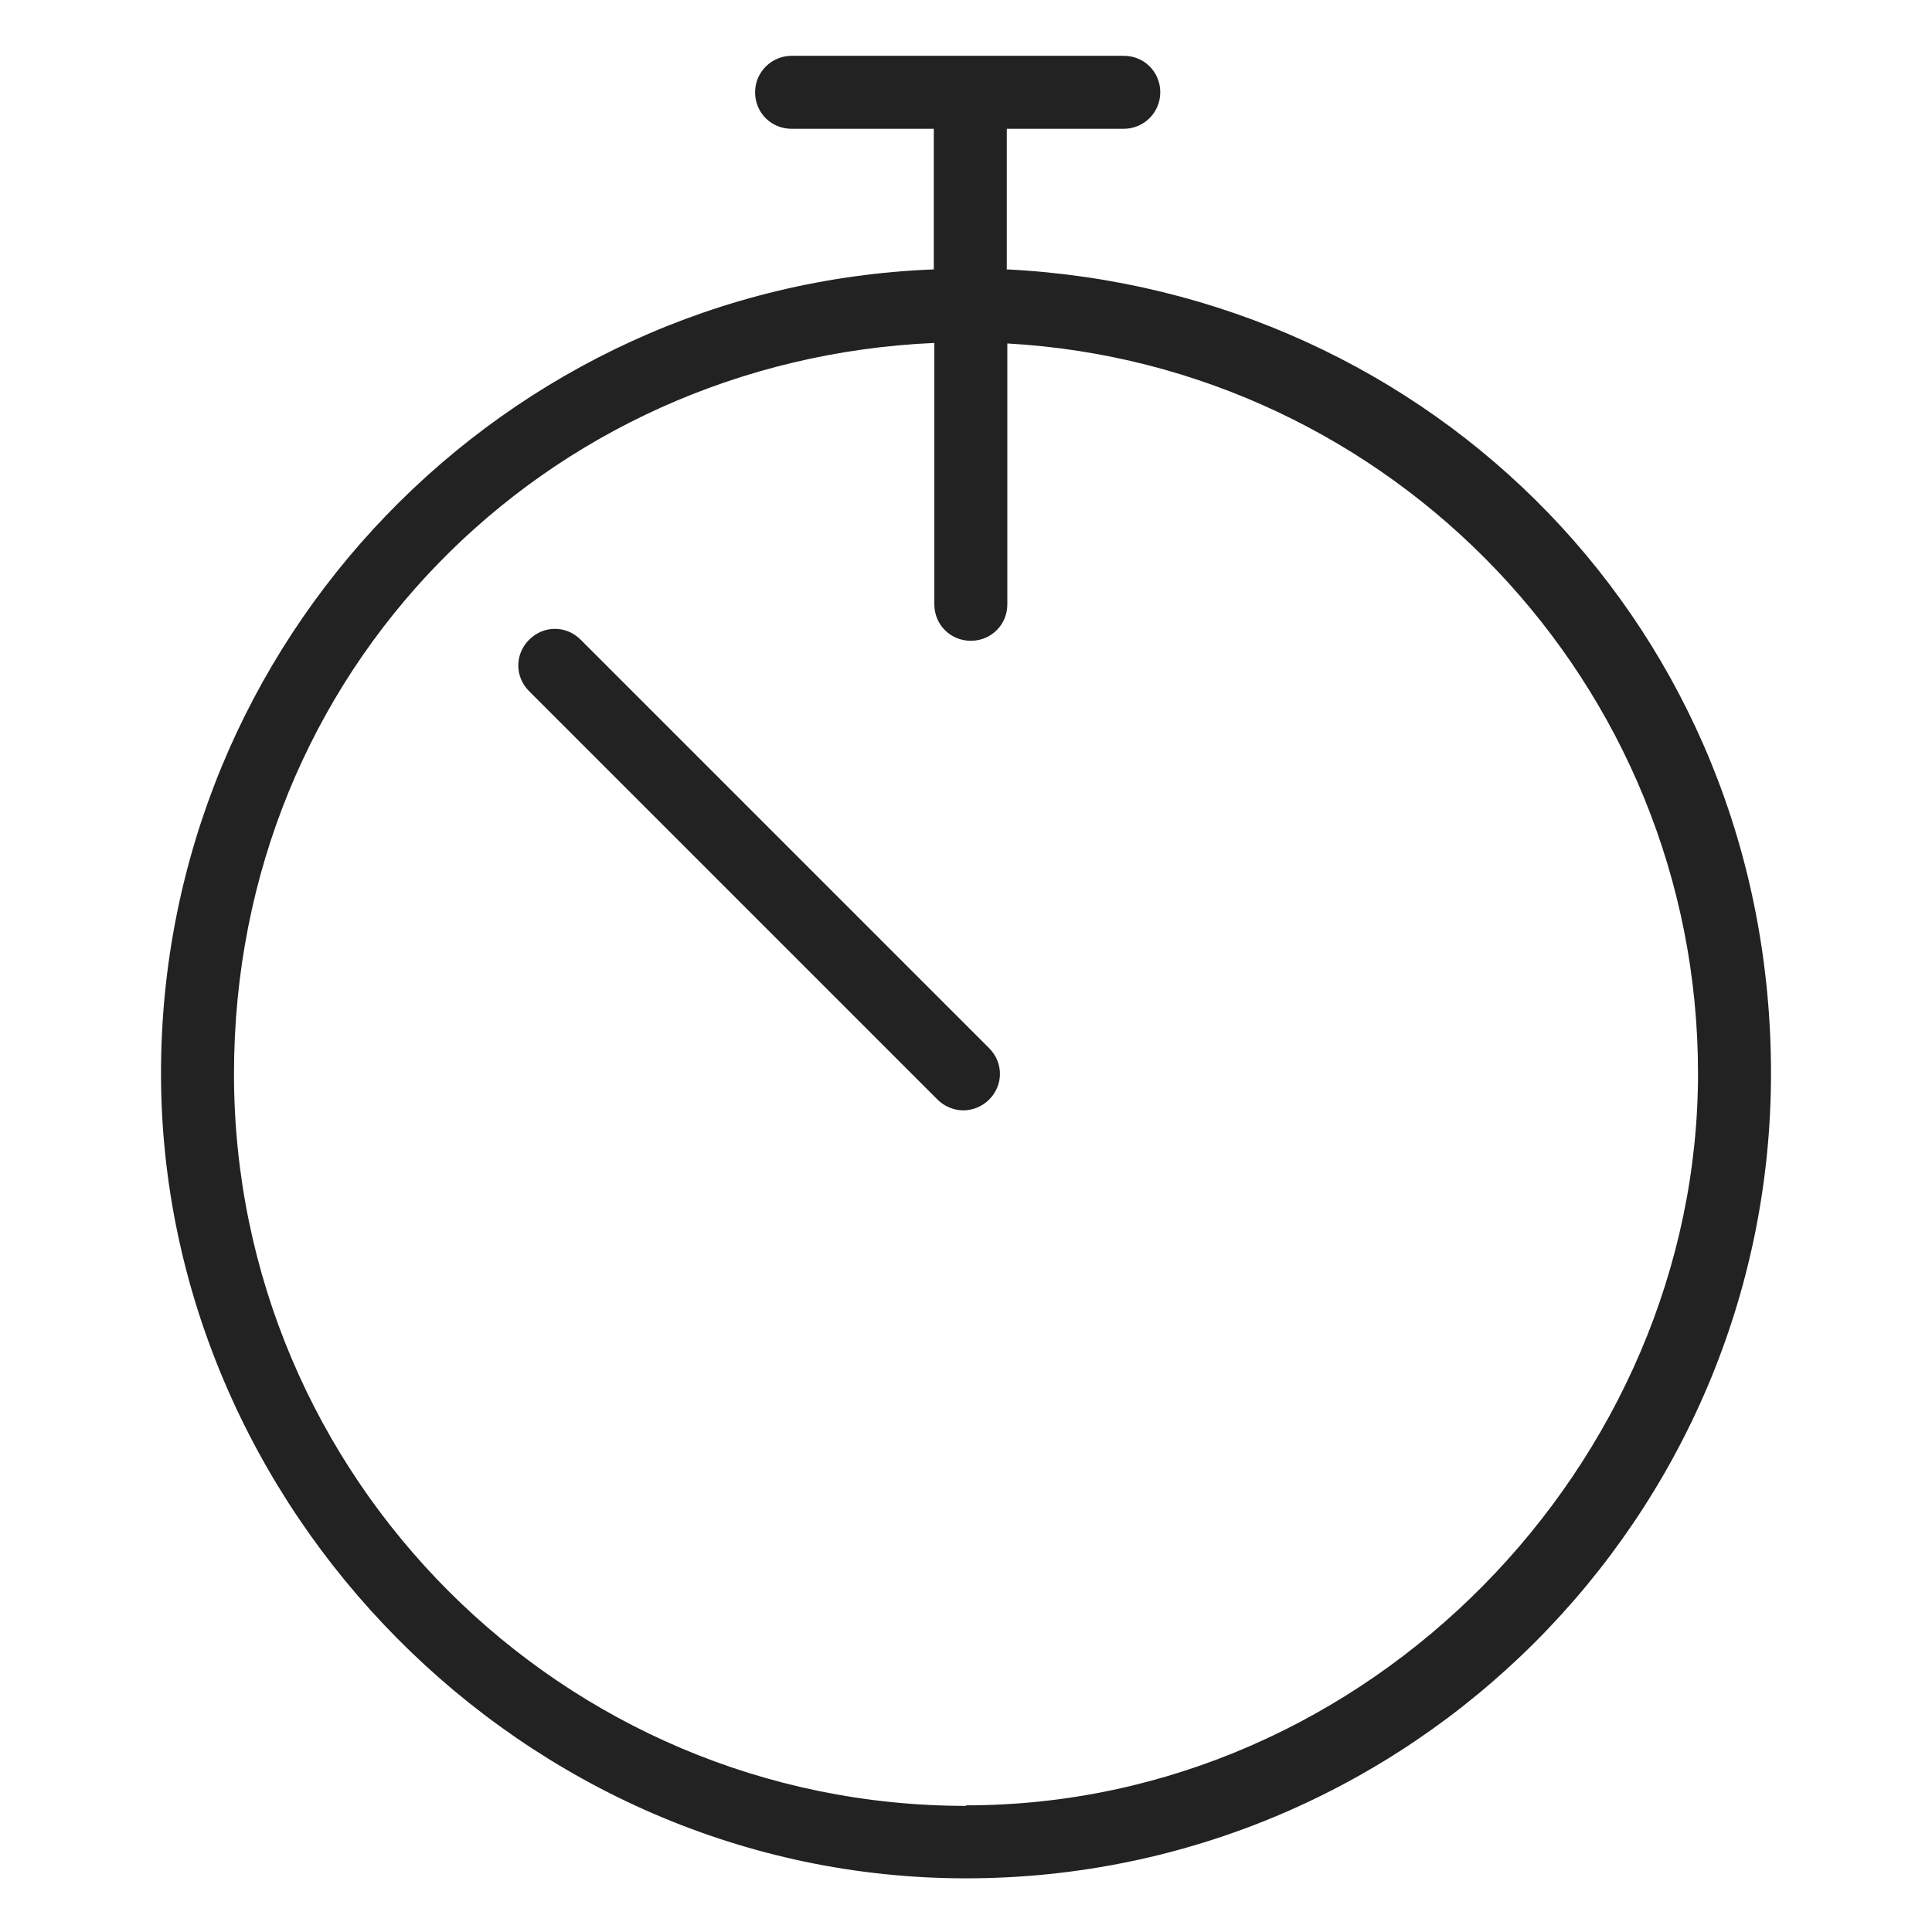 <svg width="36" height="36" viewBox="0 0 36 36" fill="none" xmlns="http://www.w3.org/2000/svg">
<g id="timer_M 1">
<g id="a">
<g id="Group">
<path id="Vector" d="M10.82 11.92C10.55 11.65 10.13 11.65 9.86 11.92C9.59 12.19 9.59 12.61 9.86 12.88L17.47 20.49C17.6 20.62 17.78 20.69 17.95 20.69C18.12 20.69 18.3 20.62 18.43 20.49C18.7 20.22 18.7 19.8 18.43 19.53L10.82 11.92V11.92Z" fill="#222222"/>
<path id="Vector_2" d="M18.76 5.03V2.4H20.94C21.31 2.4 21.62 2.1 21.62 1.72C21.62 1.34 21.32 1.04 20.94 1.04H14.75C14.38 1.04 14.07 1.34 14.07 1.72C14.07 2.1 14.37 2.4 14.75 2.4H17.4V5.02C9.4 5.33 3 11.93 3 20C3 28.07 9.73 35 18 35C26.27 35 33 28.27 33 20C33 11.73 26.68 5.42 18.77 5.02L18.76 5.03ZM18 33.65C10.48 33.65 4.36 27.53 4.36 20.01C4.36 12.49 10.16 6.71 17.41 6.39V11.26C17.41 11.64 17.71 11.94 18.09 11.94C18.47 11.94 18.77 11.64 18.77 11.26V6.4C25.93 6.8 31.64 12.74 31.64 20C31.64 27.26 25.52 33.64 18 33.64V33.65Z" fill="#222222"/>
</g>
</g>
</g>
</svg>
